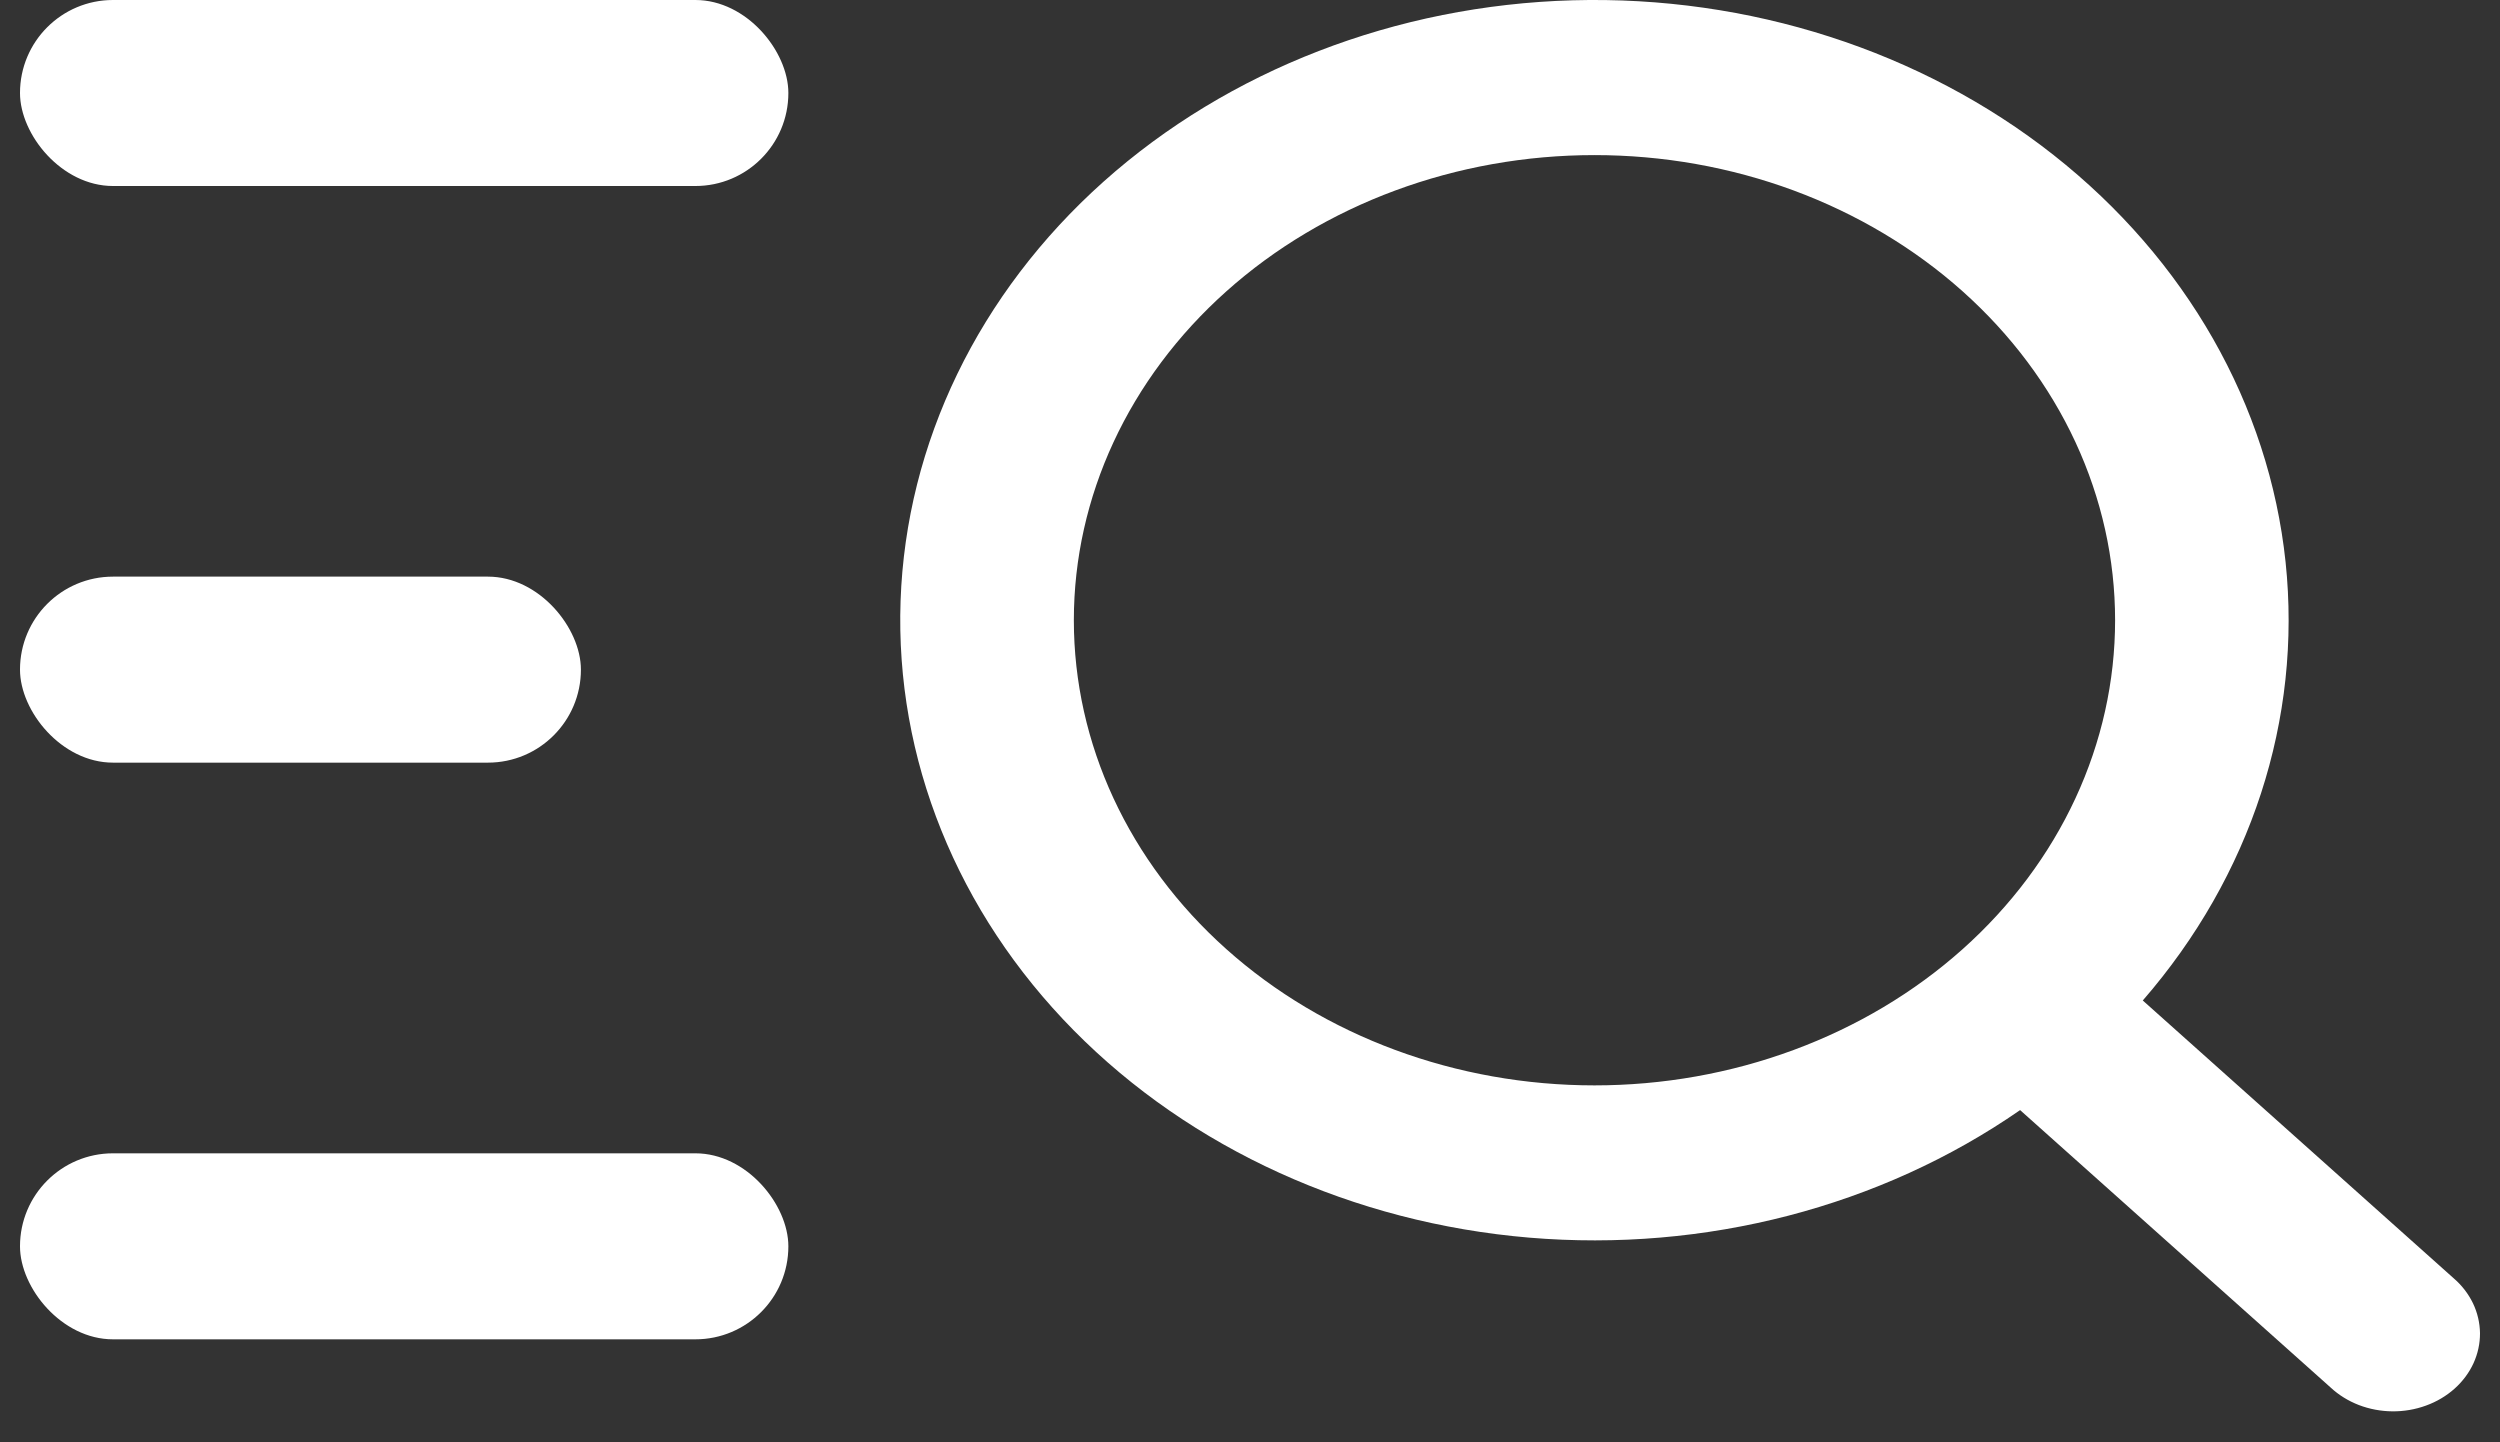 <svg width="52" height="30" viewBox="0 0 52 30" fill="none" xmlns="http://www.w3.org/2000/svg">
<rect x="0" y="0" width="52" height="30" fill="#333333" stroke="none"/>
<path d="M33.165 22.576C34.587 22.576 35.995 22.326 37.309 21.839C38.623 21.353 39.817 20.641 40.823 19.742C41.828 18.844 42.626 17.777 43.17 16.603C43.714 15.43 43.994 14.171 43.994 12.901C43.994 11.63 43.714 10.372 43.17 9.198C42.626 8.025 41.828 6.958 40.823 6.06C39.817 5.161 38.623 4.449 37.309 3.962C35.995 3.476 34.587 3.226 33.165 3.226C30.293 3.226 27.539 4.245 25.508 6.06C23.477 7.874 22.336 10.335 22.336 12.901C22.336 15.467 23.477 17.928 25.508 19.742C27.539 21.557 30.293 22.576 33.165 22.576ZM44.572 20.812L51.033 26.585C51.206 26.733 51.343 26.912 51.438 27.108C51.532 27.305 51.581 27.517 51.584 27.731C51.585 27.945 51.539 28.157 51.449 28.355C51.358 28.553 51.224 28.733 51.054 28.885C50.884 29.036 50.683 29.156 50.461 29.236C50.239 29.317 50.001 29.358 49.762 29.356C49.522 29.354 49.285 29.309 49.065 29.225C48.845 29.14 48.646 29.017 48.48 28.863L42.018 23.09C39.117 25.102 35.466 26.051 31.809 25.743C28.152 25.435 24.765 23.894 22.335 21.433C19.906 18.972 18.617 15.776 18.732 12.496C18.847 9.216 20.357 6.099 22.954 3.778C25.552 1.458 29.041 0.109 32.712 0.006C36.383 -0.096 39.96 1.055 42.715 3.225C45.47 5.396 47.195 8.422 47.54 11.69C47.884 14.957 46.822 18.218 44.57 20.81L44.572 20.812Z" fill="white"/>
<rect x="0.416" width="15.982" height="3.869" rx="1.934" fill="white"/>
<rect x="0.416" y="11.994" width="11.667" height="3.869" rx="1.934" fill="white"/>
<rect x="0.416" y="23.989" width="15.982" height="3.869" rx="1.934" fill="white"/>
</svg>
